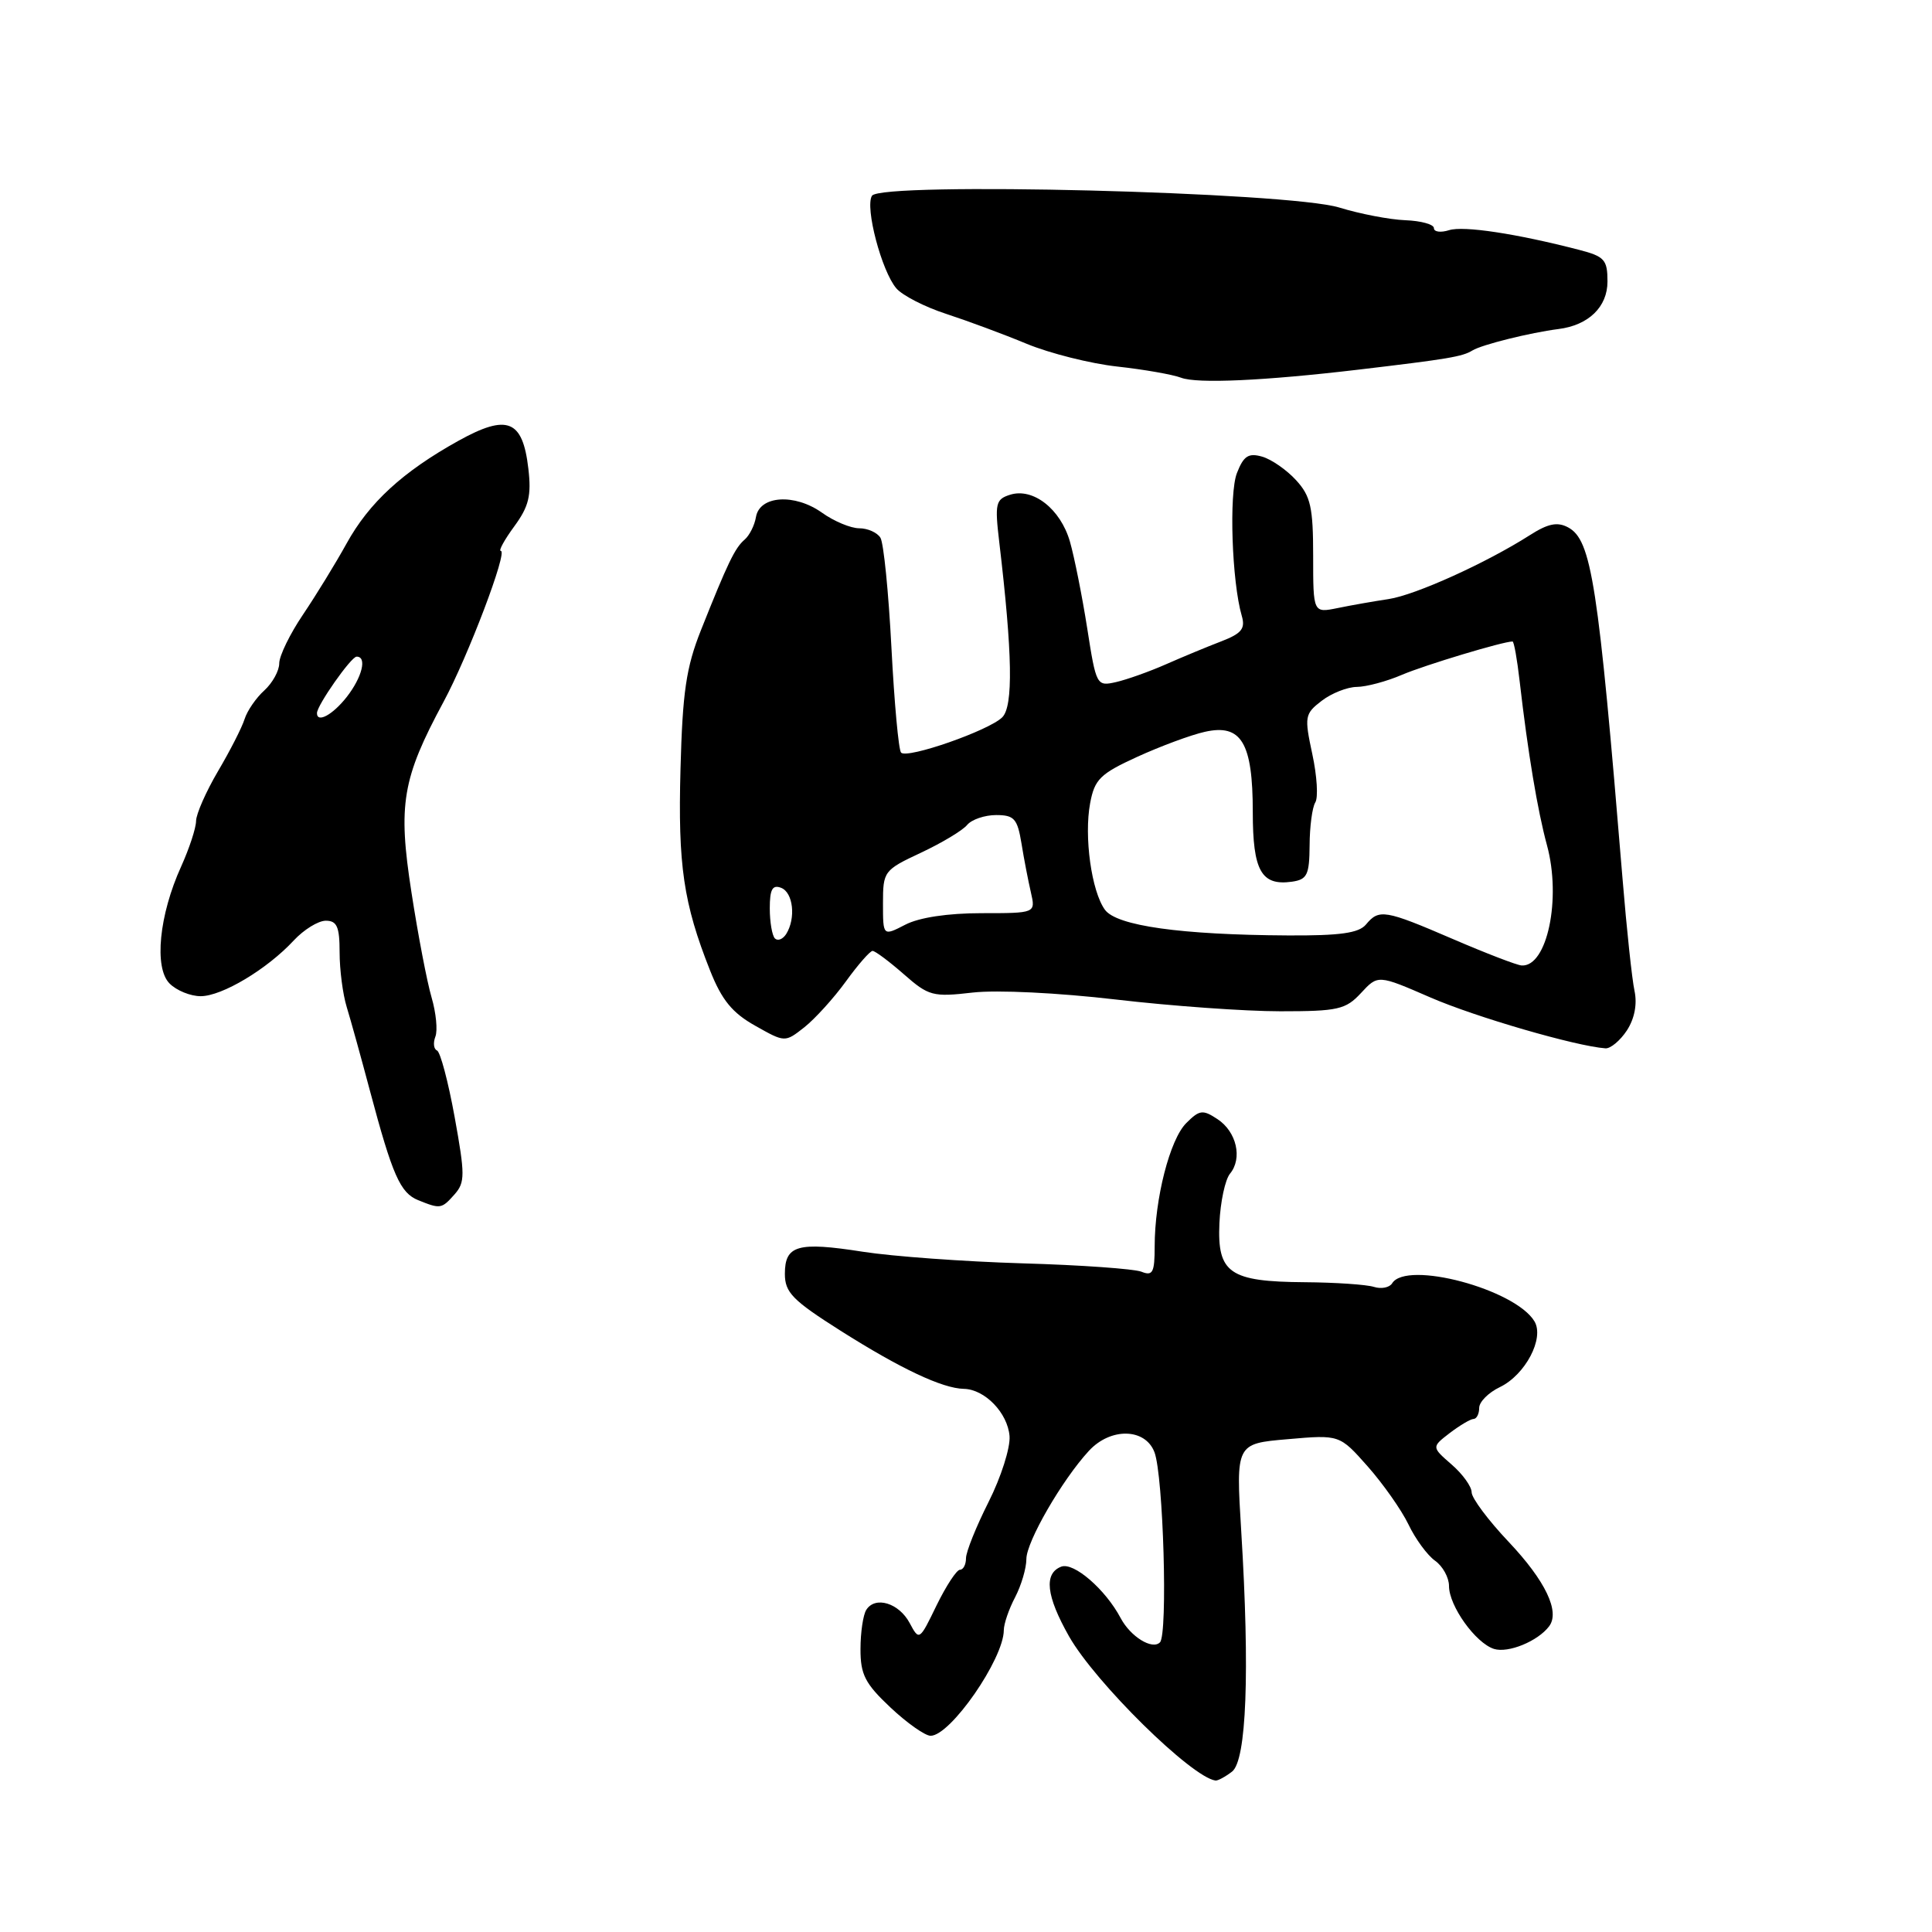 <?xml version="1.0" encoding="UTF-8" standalone="no"?>
<!DOCTYPE svg PUBLIC "-//W3C//DTD SVG 1.1//EN" "http://www.w3.org/Graphics/SVG/1.1/DTD/svg11.dtd" >
<svg xmlns="http://www.w3.org/2000/svg" xmlns:xlink="http://www.w3.org/1999/xlink" version="1.1" viewBox="0 0 256 256">
 <g >
 <path fill="currentColor"
d=" M 163.25 234.75 C 165.17 233.27 165.62 221.59 164.47 202.90 C 163.76 191.29 163.76 191.29 170.63 190.70 C 177.50 190.10 177.50 190.10 181.22 194.30 C 183.26 196.61 185.70 200.07 186.63 202.00 C 187.55 203.93 189.14 206.09 190.16 206.81 C 191.17 207.53 192.00 209.03 192.00 210.15 C 192.00 212.80 195.52 217.71 197.96 218.49 C 199.84 219.08 203.76 217.48 205.26 215.50 C 206.74 213.56 204.78 209.47 199.92 204.32 C 197.21 201.46 195.00 198.50 195.00 197.74 C 195.00 196.98 193.81 195.32 192.34 194.05 C 189.69 191.74 189.69 191.74 192.09 189.89 C 193.42 188.88 194.84 188.03 195.25 188.02 C 195.66 188.01 196.00 187.35 196.00 186.55 C 196.00 185.76 197.23 184.52 198.74 183.80 C 202.12 182.17 204.67 177.32 203.32 175.08 C 200.76 170.82 186.37 166.98 184.47 170.04 C 184.12 170.61 183.03 170.83 182.05 170.52 C 181.07 170.21 176.95 169.93 172.89 169.90 C 162.91 169.83 161.28 168.70 161.58 162.06 C 161.71 159.24 162.34 156.30 162.98 155.52 C 164.66 153.49 163.86 149.96 161.32 148.29 C 159.37 147.00 158.94 147.06 157.18 148.82 C 155.01 150.99 153.00 158.85 153.00 165.16 C 153.00 168.62 152.74 169.11 151.25 168.51 C 150.29 168.13 143.20 167.62 135.50 167.40 C 127.80 167.17 118.27 166.48 114.31 165.86 C 105.69 164.51 104.00 165.00 104.00 168.79 C 104.00 171.26 105.02 172.30 111.38 176.33 C 119.33 181.36 124.88 183.98 127.72 184.03 C 130.50 184.09 133.52 187.22 133.77 190.29 C 133.89 191.83 132.64 195.75 130.99 199.02 C 129.35 202.28 128.00 205.63 128.00 206.47 C 128.00 207.31 127.64 208.00 127.20 208.00 C 126.76 208.00 125.37 210.13 124.10 212.72 C 121.83 217.41 121.80 217.43 120.53 215.05 C 119.11 212.40 115.97 211.45 114.79 213.31 C 114.37 213.96 114.02 216.30 114.02 218.50 C 114.01 221.88 114.62 223.08 117.99 226.25 C 120.18 228.31 122.58 230.00 123.31 230.00 C 125.94 230.00 132.99 219.83 133.01 216.01 C 133.01 215.18 133.68 213.21 134.51 211.64 C 135.33 210.06 136.00 207.79 136.00 206.58 C 136.00 204.29 140.72 196.11 144.28 192.25 C 147.15 189.13 151.75 189.22 152.97 192.42 C 154.15 195.51 154.76 216.56 153.70 217.62 C 152.68 218.65 149.80 216.87 148.49 214.40 C 146.48 210.60 142.27 206.96 140.62 207.59 C 138.29 208.49 138.62 211.47 141.65 216.82 C 145.13 222.95 157.89 235.51 161.06 235.93 C 161.37 235.97 162.35 235.44 163.25 234.75 Z  M 60.24 158.25 C 61.63 156.67 61.63 155.67 60.24 148.00 C 59.39 143.32 58.34 139.36 57.90 139.19 C 57.47 139.01 57.37 138.19 57.69 137.36 C 58.01 136.53 57.78 134.20 57.19 132.18 C 56.59 130.15 55.39 123.88 54.52 118.24 C 52.71 106.59 53.29 103.17 58.77 93.00 C 62.01 87.00 67.32 73.00 66.36 73.00 C 66.03 73.00 66.83 71.54 68.14 69.75 C 70.07 67.12 70.43 65.67 70.01 62.10 C 69.26 55.61 67.23 54.81 60.74 58.41 C 53.35 62.52 48.91 66.60 45.91 72.04 C 44.48 74.63 41.89 78.85 40.16 81.42 C 38.42 83.99 37.00 86.91 37.00 87.90 C 37.00 88.88 36.11 90.49 35.03 91.48 C 33.94 92.46 32.76 94.17 32.41 95.28 C 32.06 96.40 30.47 99.51 28.88 102.20 C 27.30 104.89 25.99 107.86 25.98 108.79 C 25.97 109.73 25.08 112.43 24.01 114.80 C 21.08 121.24 20.39 128.24 22.47 130.32 C 23.39 131.25 25.24 132.00 26.59 132.00 C 29.42 132.00 35.41 128.41 38.92 124.62 C 40.26 123.18 42.17 122.00 43.17 122.00 C 44.65 122.00 45.00 122.80 45.00 126.18 C 45.00 128.48 45.42 131.74 45.94 133.43 C 46.46 135.12 47.84 140.10 49.01 144.50 C 52.01 155.76 53.03 158.06 55.41 159.03 C 58.36 160.22 58.51 160.20 60.24 158.25 Z  M 215.57 136.54 C 216.58 134.99 216.96 133.06 216.58 131.29 C 216.25 129.76 215.54 123.10 215.00 116.50 C 211.77 77.26 210.89 71.55 207.78 69.88 C 206.36 69.12 205.12 69.37 202.70 70.92 C 196.91 74.61 187.56 78.84 184.00 79.38 C 182.07 79.67 179.04 80.20 177.25 80.57 C 174.00 81.23 174.00 81.23 174.00 73.67 C 174.00 67.23 173.67 65.74 171.75 63.64 C 170.51 62.28 168.49 60.87 167.25 60.51 C 165.43 59.99 164.79 60.40 163.90 62.68 C 162.83 65.41 163.23 77.11 164.54 81.60 C 165.04 83.30 164.52 83.94 161.83 84.98 C 160.00 85.68 156.70 87.05 154.50 88.02 C 152.30 88.99 149.32 90.05 147.88 90.38 C 145.31 90.96 145.25 90.85 144.06 83.24 C 143.39 78.98 142.36 73.82 141.77 71.76 C 140.52 67.43 136.88 64.59 133.83 65.56 C 131.93 66.16 131.80 66.72 132.41 71.86 C 134.16 86.64 134.28 93.58 132.80 95.05 C 131.04 96.80 120.24 100.57 119.40 99.73 C 119.07 99.40 118.50 93.14 118.12 85.82 C 117.74 78.49 117.09 71.94 116.66 71.25 C 116.23 70.56 114.97 70.00 113.85 70.00 C 112.73 70.00 110.50 69.07 108.91 67.93 C 105.29 65.36 100.66 65.66 100.17 68.50 C 99.99 69.60 99.31 70.95 98.67 71.50 C 97.38 72.60 96.43 74.58 92.88 83.50 C 90.92 88.43 90.44 91.70 90.17 101.89 C 89.82 114.66 90.56 119.70 94.09 128.60 C 95.64 132.51 97.03 134.21 100.06 135.91 C 104.01 138.14 104.01 138.14 106.58 136.12 C 107.99 135.00 110.47 132.27 112.08 130.05 C 113.69 127.82 115.29 126.00 115.62 126.00 C 115.96 126.00 117.82 127.39 119.75 129.08 C 123.05 131.98 123.60 132.13 128.88 131.52 C 132.09 131.15 140.22 131.55 147.85 132.44 C 155.18 133.30 164.99 134.00 169.64 134.00 C 177.30 134.00 178.31 133.77 180.34 131.58 C 182.59 129.15 182.59 129.15 189.54 132.17 C 195.50 134.76 208.78 138.62 212.73 138.91 C 213.40 138.96 214.68 137.89 215.57 136.54 Z  M 180.00 48.98 C 191.90 47.57 193.77 47.26 195.10 46.44 C 196.35 45.67 202.74 44.08 206.50 43.60 C 210.49 43.10 213.00 40.67 213.00 37.30 C 213.00 34.42 212.61 33.98 209.25 33.11 C 200.96 30.96 193.91 29.89 192.01 30.50 C 190.90 30.85 190.00 30.73 190.00 30.23 C 190.00 29.73 188.29 29.26 186.21 29.18 C 184.13 29.10 180.19 28.34 177.46 27.50 C 170.75 25.43 116.70 24.07 115.54 25.94 C 114.59 27.47 116.82 35.93 118.77 38.21 C 119.58 39.15 122.54 40.67 125.37 41.59 C 128.19 42.51 133.00 44.29 136.05 45.56 C 139.10 46.82 144.50 48.18 148.05 48.57 C 151.60 48.96 155.40 49.63 156.50 50.05 C 158.61 50.86 167.48 50.46 180.00 48.98 Z  M 42.00 94.49 C 42.00 93.46 46.52 87.02 47.25 87.01 C 48.67 86.99 47.99 89.74 45.93 92.37 C 44.07 94.73 42.00 95.85 42.00 94.49 Z  M 192.52 124.43 C 183.49 120.54 182.73 120.42 181.00 122.50 C 180.05 123.64 177.57 123.99 170.63 123.95 C 156.46 123.87 147.97 122.68 146.41 120.55 C 144.63 118.11 143.62 110.85 144.45 106.42 C 145.04 103.26 145.78 102.53 150.70 100.28 C 153.77 98.88 157.80 97.38 159.65 96.97 C 164.49 95.88 166.00 98.41 166.00 107.60 C 166.00 115.39 167.13 117.40 171.19 116.83 C 173.21 116.54 173.50 115.93 173.53 112.00 C 173.54 109.53 173.88 106.98 174.28 106.33 C 174.69 105.69 174.51 102.81 173.89 99.93 C 172.82 94.95 172.88 94.59 175.13 92.86 C 176.43 91.86 178.53 91.03 179.78 91.02 C 181.04 91.01 183.74 90.29 185.78 89.41 C 188.81 88.12 199.16 85.00 200.42 85.00 C 200.61 85.00 201.03 87.36 201.36 90.25 C 202.45 99.73 203.74 107.43 204.98 111.99 C 206.91 119.07 205.01 128.13 201.63 127.93 C 201.01 127.90 196.91 126.32 192.52 124.43 Z  M 102.68 124.35 C 102.31 123.97 102.00 122.18 102.00 120.36 C 102.00 117.84 102.35 117.20 103.50 117.64 C 105.11 118.26 105.48 121.69 104.17 123.77 C 103.72 124.46 103.06 124.72 102.68 124.35 Z  M 117.00 119.70 C 117.00 115.45 117.12 115.29 122.03 112.99 C 124.80 111.69 127.55 110.04 128.15 109.31 C 128.75 108.59 130.48 108.00 131.99 108.00 C 134.39 108.00 134.81 108.48 135.35 111.75 C 135.68 113.81 136.25 116.74 136.60 118.25 C 137.23 121.00 137.23 121.00 130.07 121.00 C 125.60 121.00 121.79 121.57 119.95 122.53 C 117.00 124.05 117.00 124.05 117.00 119.70 Z "/>
</g>
</svg>
